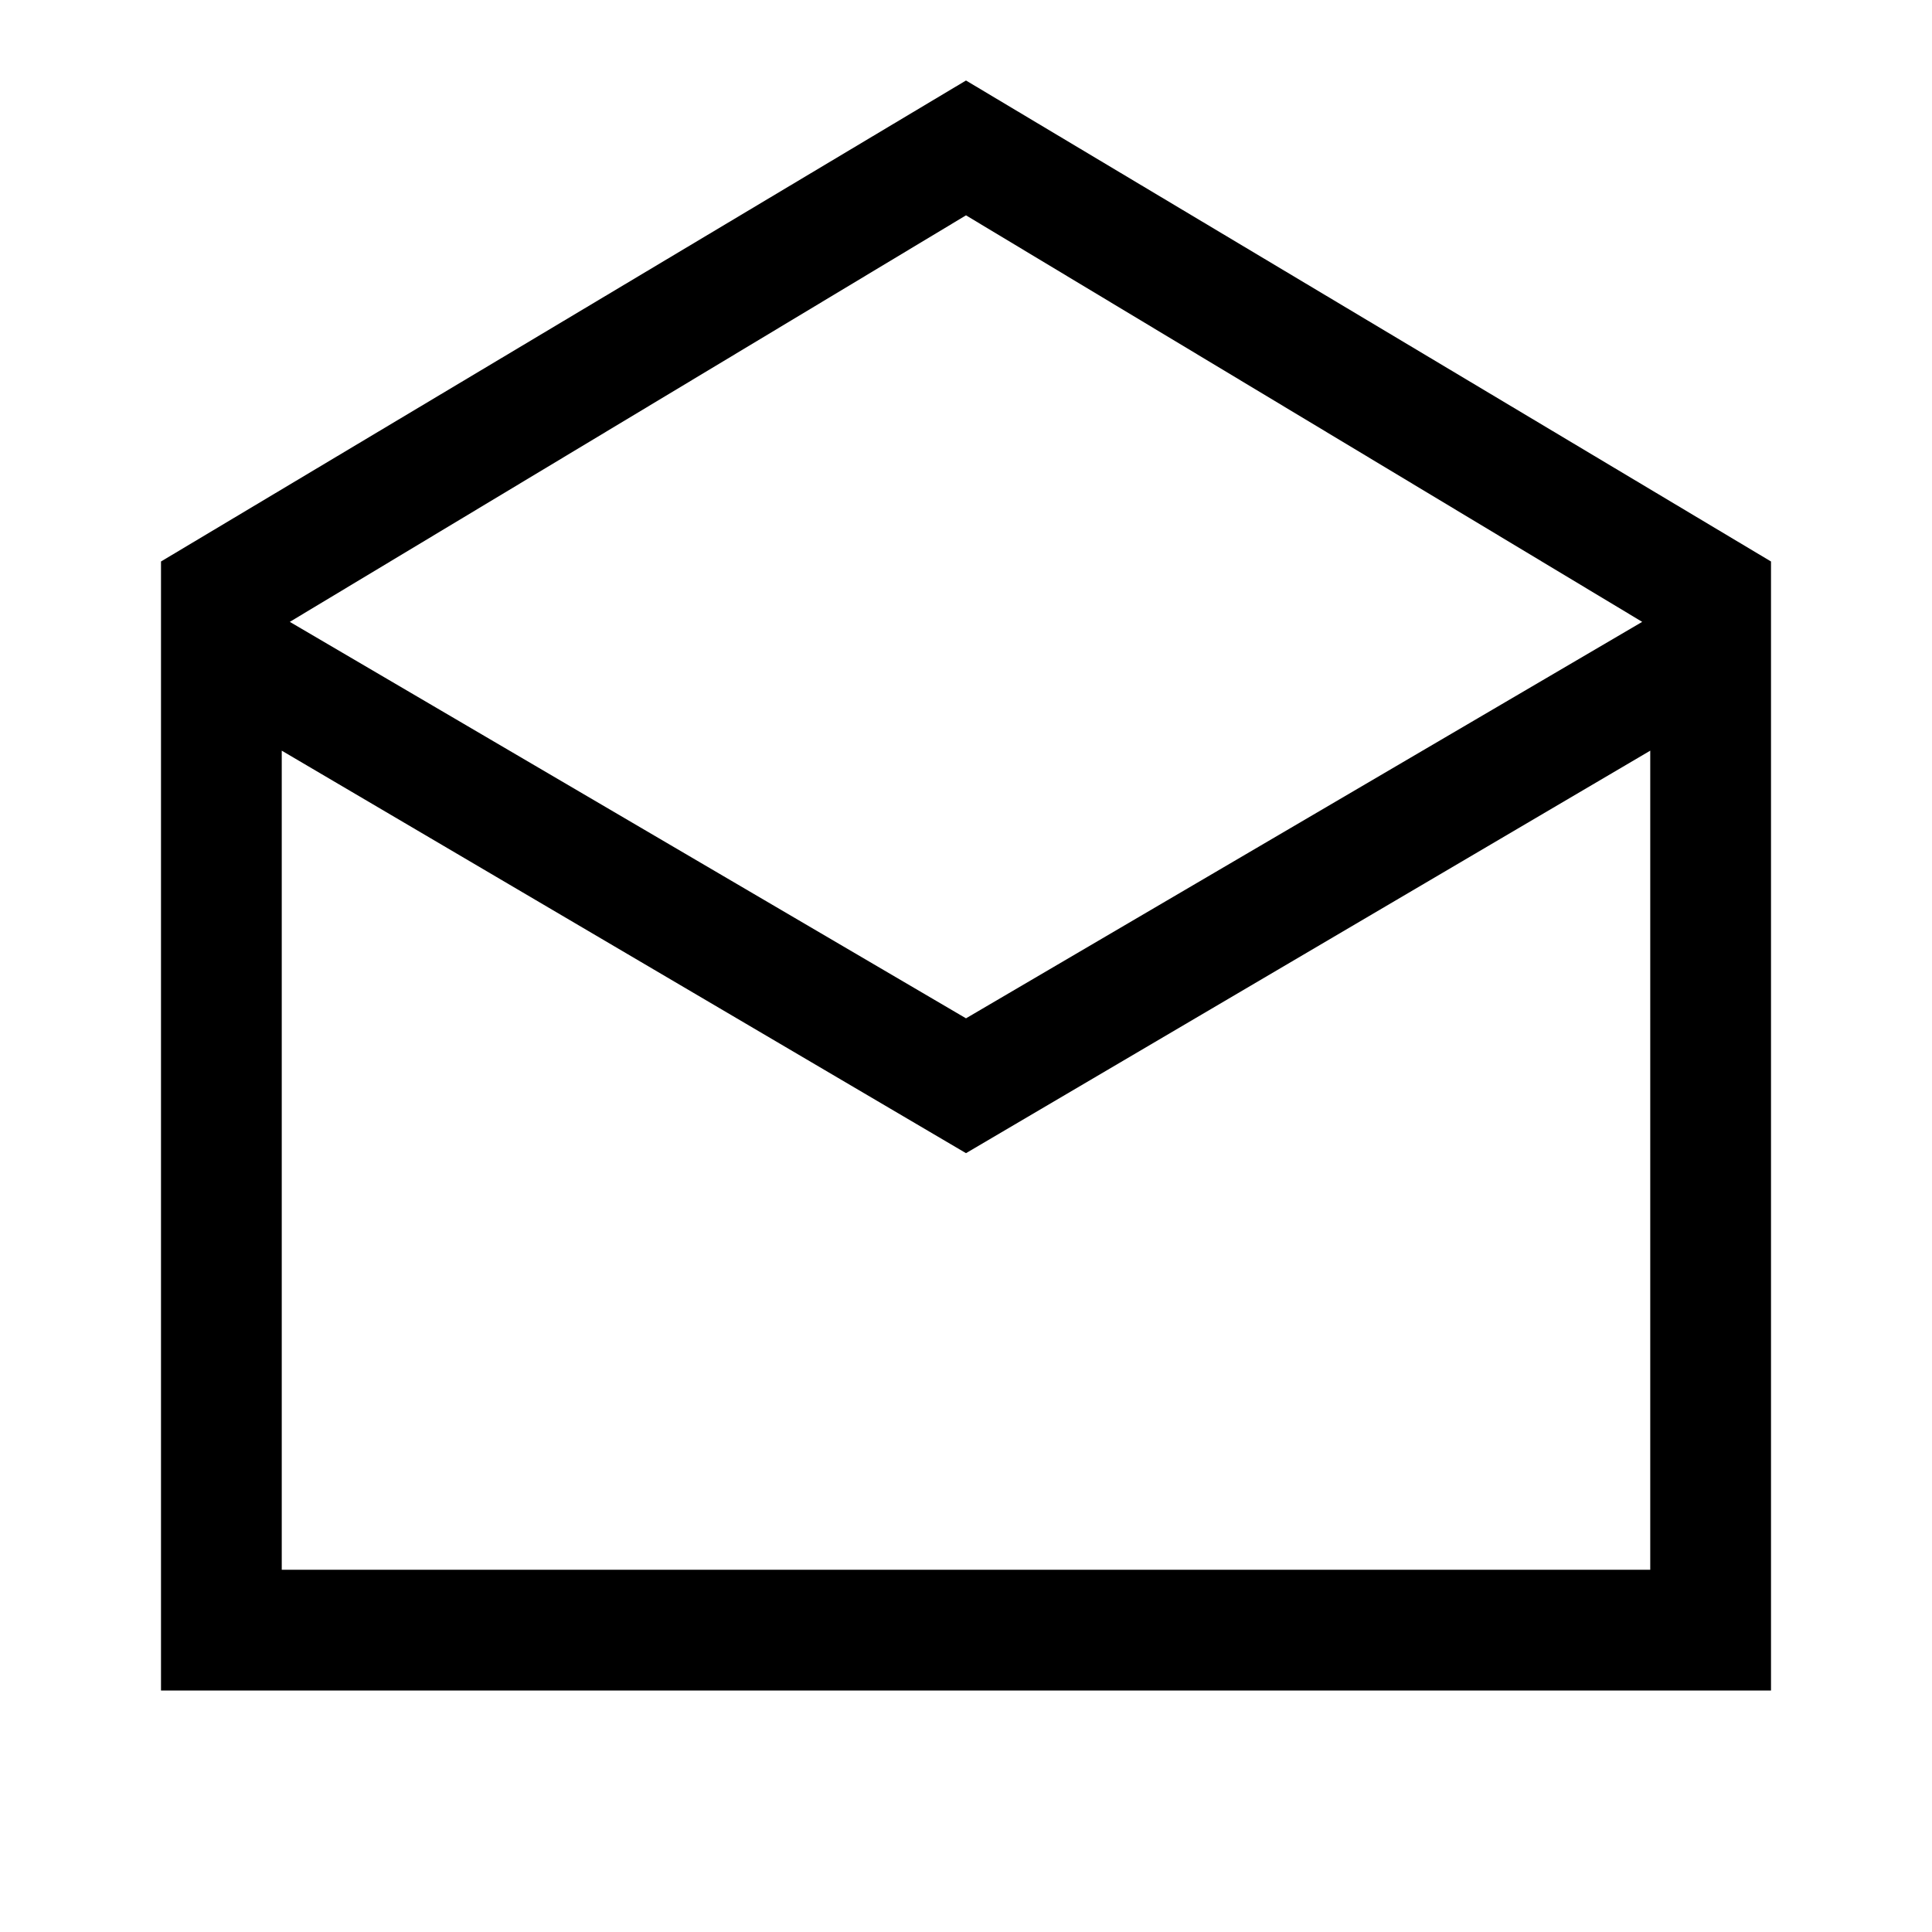 <svg xmlns="http://www.w3.org/2000/svg" width="48" height="48" viewBox="0 96 960 960"><path d="M80 936V375l400-239 400 239v561H80Zm400-334 336-197-336-202-336 202 336 197ZM140 876h680V469L480 669 140 469v407Zm0 0h680-680Z"/></svg>